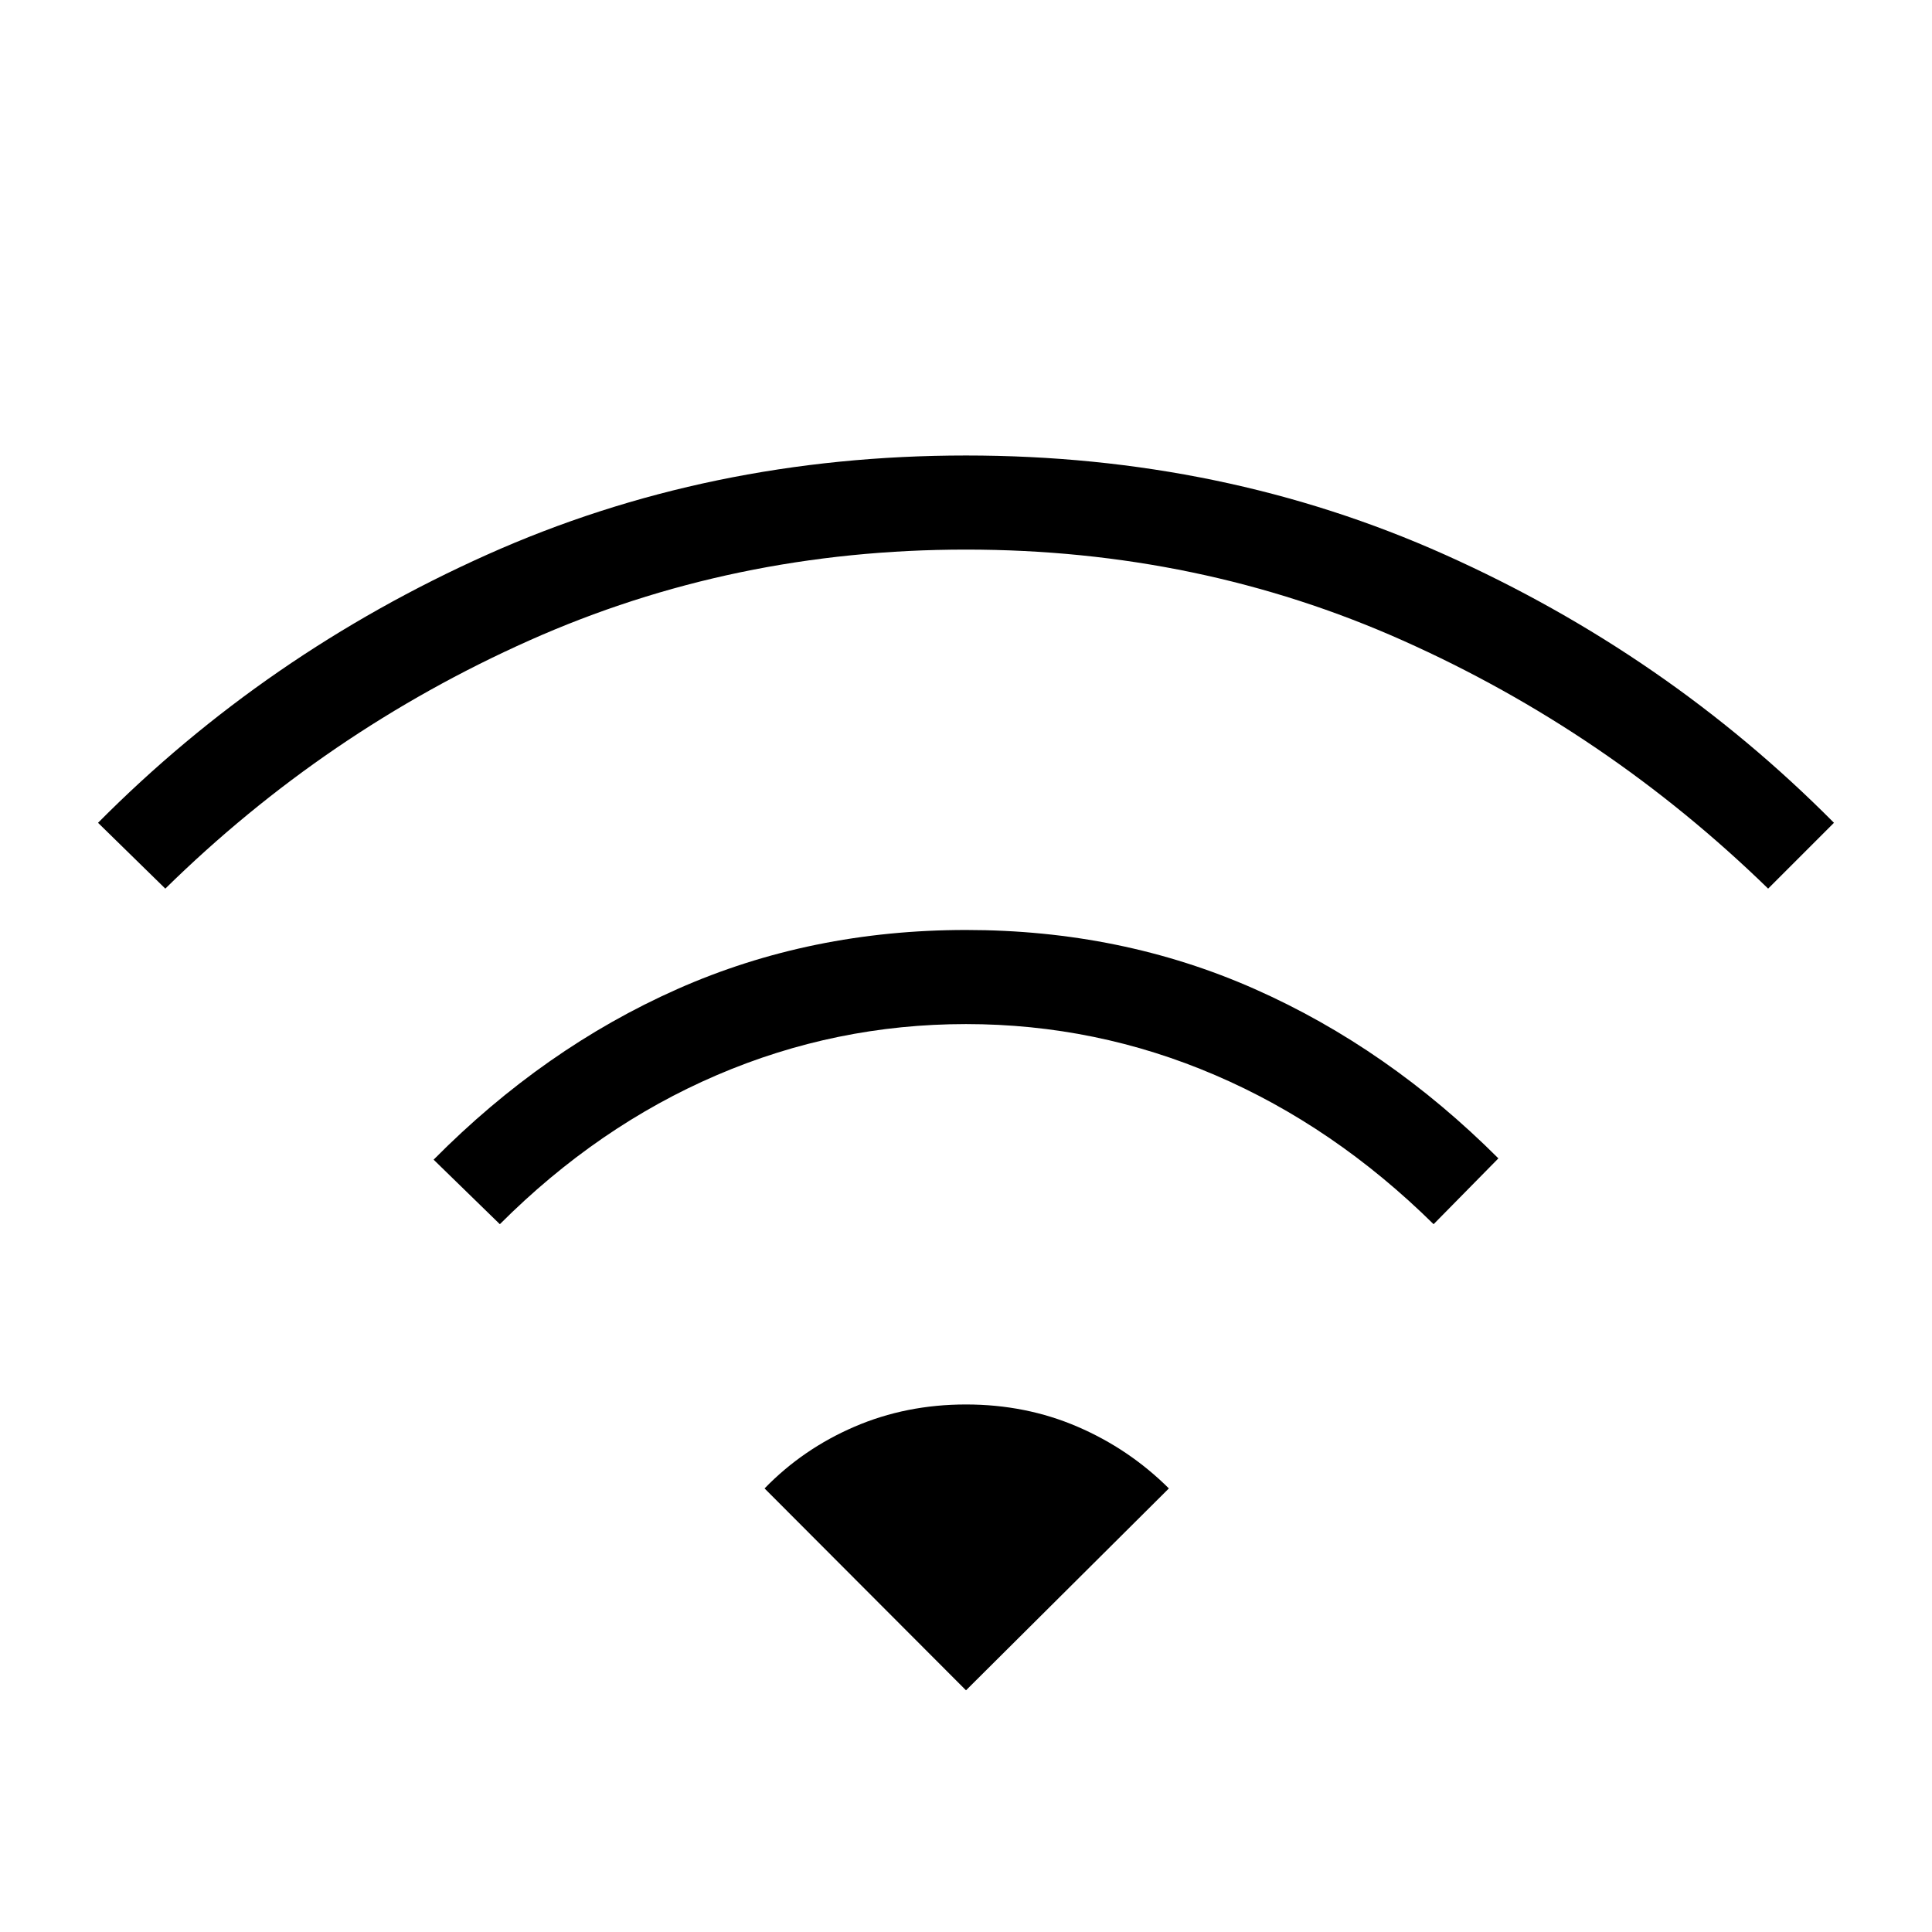 <svg xmlns="http://www.w3.org/2000/svg" height="40" viewBox="0 -960 960 960" width="40"><path d="m248.372-351.705-32.911-32.064q54.859-55.372 121.084-84.751Q402.769-497.898 480-497.898q77.231 0 143.455 29.334 66.225 29.333 121.084 84.154l-32.193 32.705q-49.397-48.68-108.5-74.058Q544.744-451.141 480-451.141t-123.846 25.378q-59.103 25.378-107.782 74.058ZM82.141-518.449l-33.424-32.705q83.244-83.923 193.289-133.218Q352.051-733.667 480-733.667t237.994 49.295q110.045 49.295 193.288 133.218l-32.705 32.705q-80.218-78.038-181.455-123.25Q595.885-686.911 480-686.911q-115.885 0-217.122 45.212-101.237 45.212-180.737 123.25ZM480-120.09l100.808-100.32q-19.731-19.616-45.398-30.667-25.666-11.051-55.41-11.051-29.744 0-55.41 11.051-25.667 11.051-44.68 30.667L480-120.09Z"/></svg>